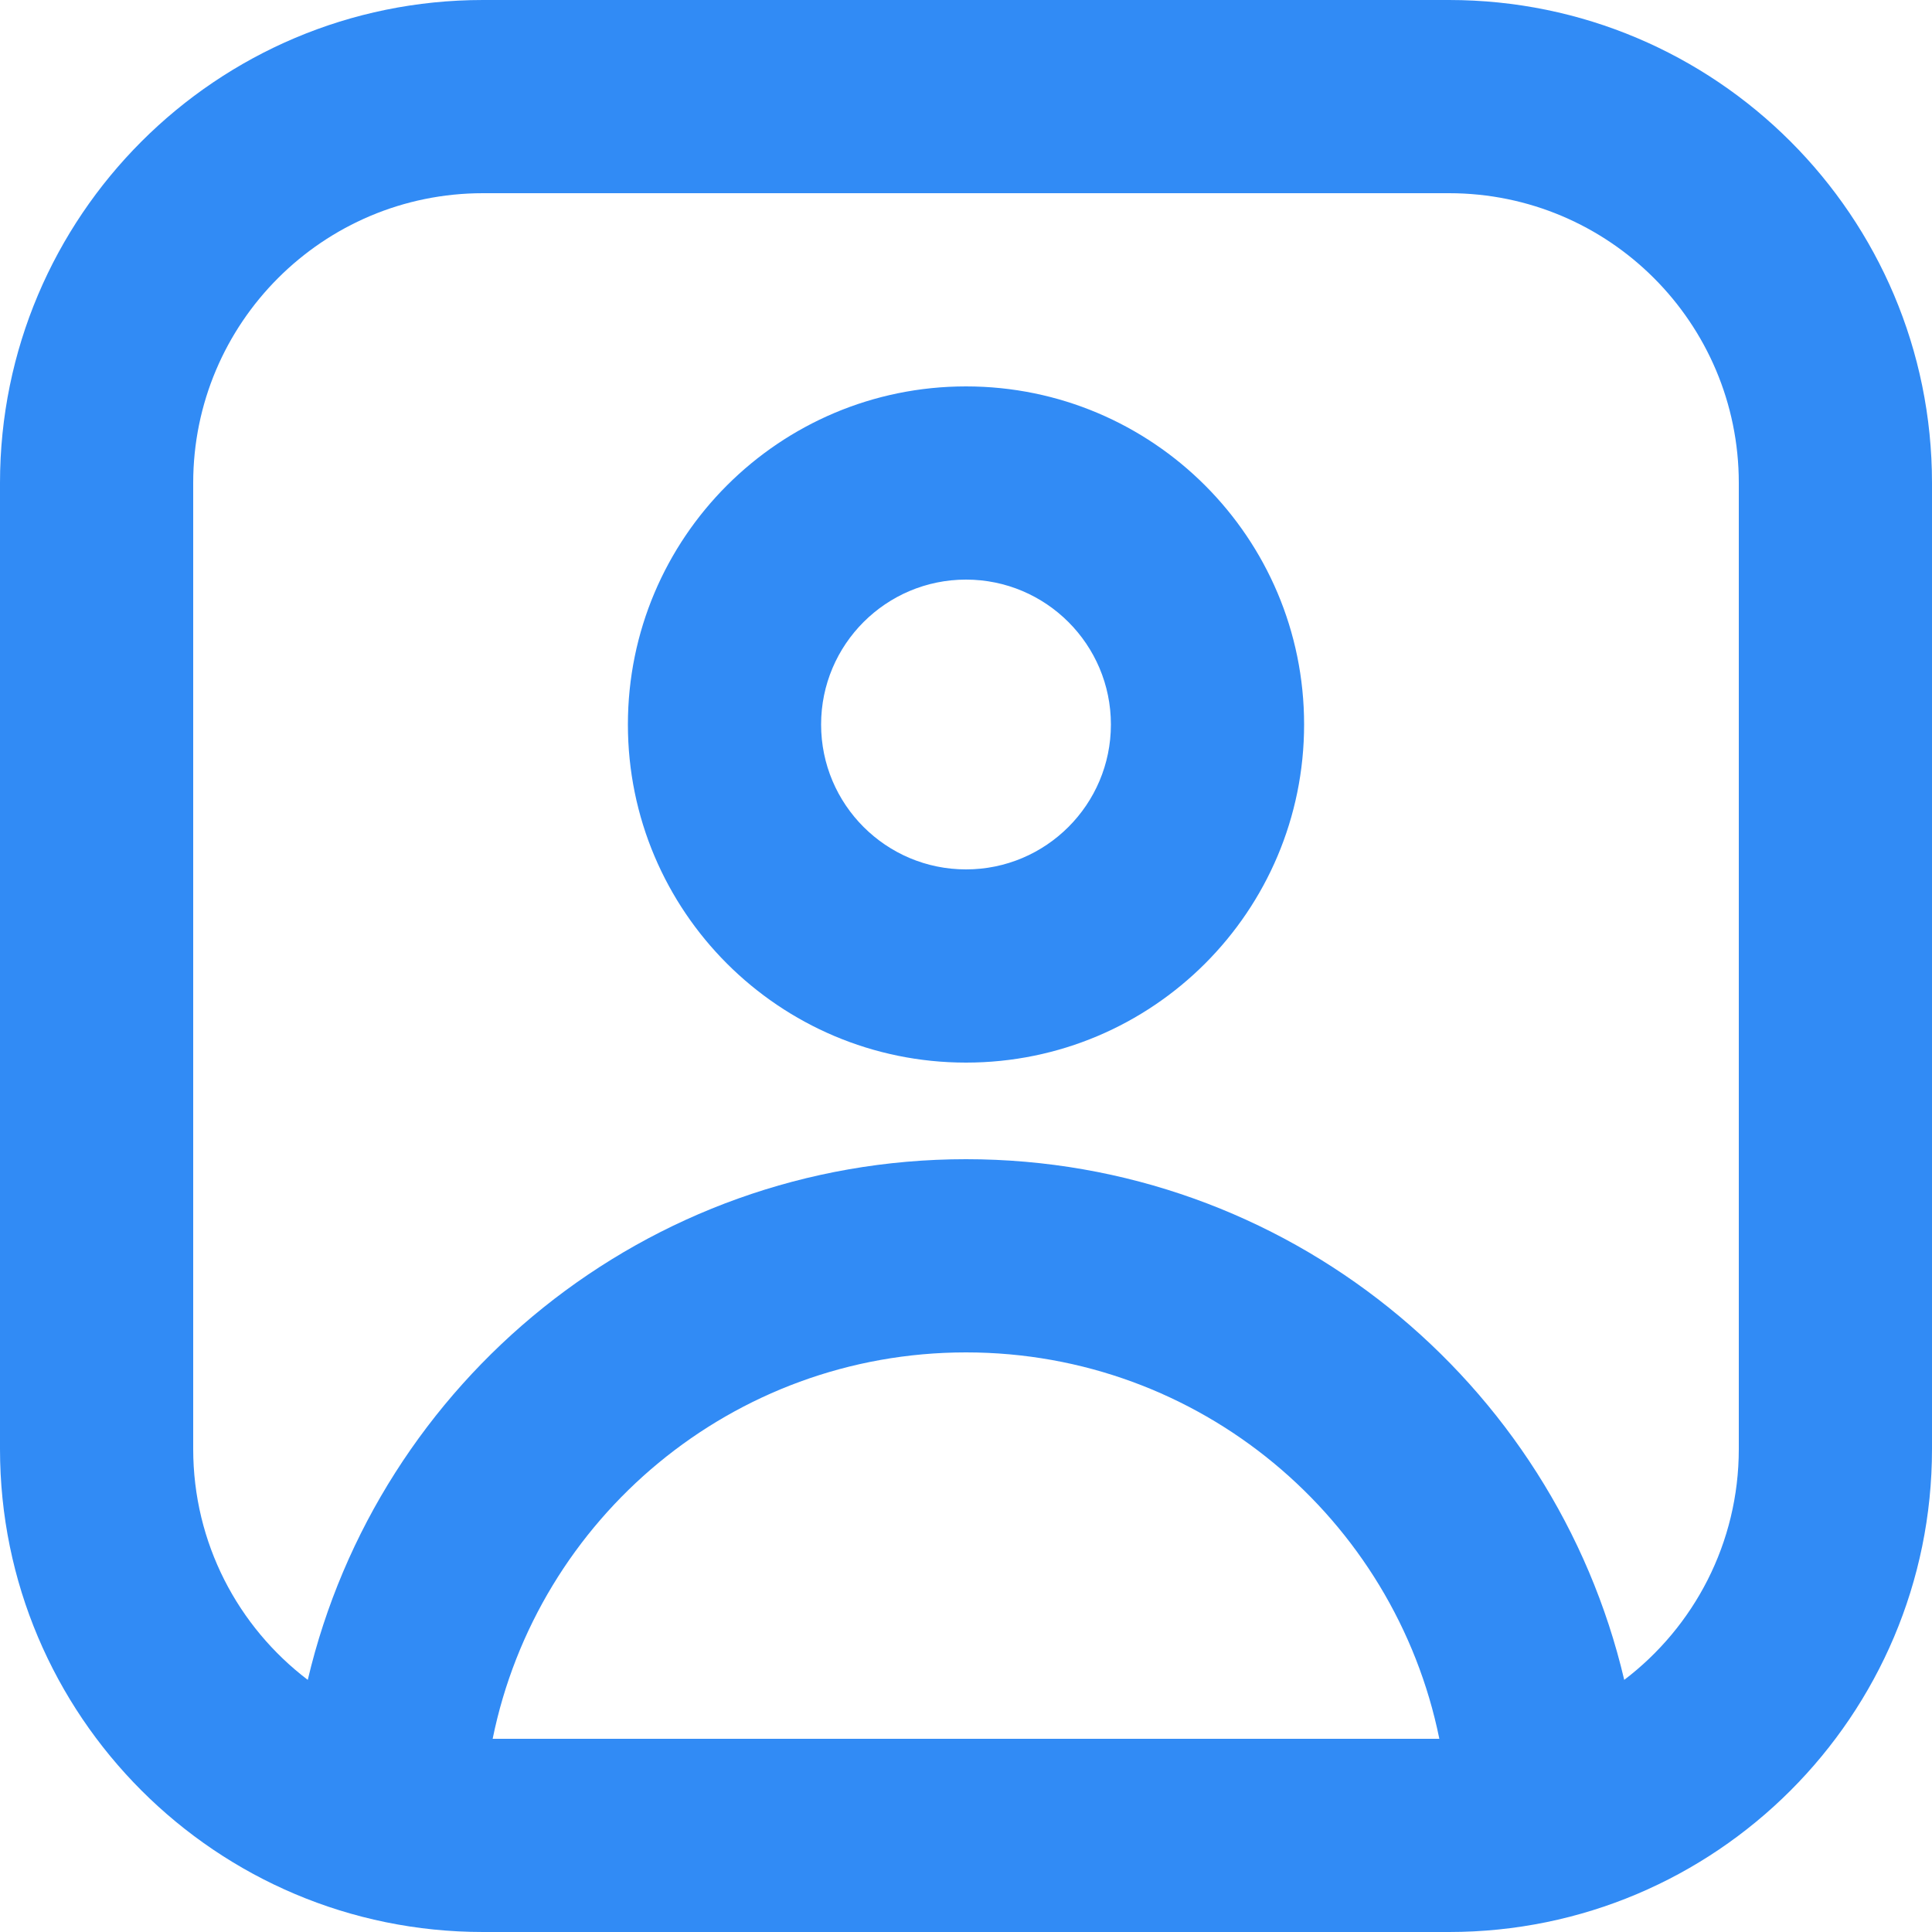 <svg width="20" height="20" viewBox="0 0 20 20" fill="none" xmlns="http://www.w3.org/2000/svg">
<path fill-rule="evenodd" clip-rule="evenodd" d="M5 0C2.239 0 0 2.239 0 5V15C0 17.761 2.239 20 5 20H15C17.761 20 20 17.761 20 15V5C20 2.239 17.761 0 15 0H5ZM2 5C2 3.343 3.343 2 5 2H15C16.657 2 18 3.343 18 5V15C18 15.975 17.535 16.842 16.814 17.39C16.087 14.3 13.312 12 10 12C6.688 12 3.914 14.3 3.186 17.39C2.465 16.842 2 15.975 2 15V5ZM5.1 18H14.9C14.437 15.718 12.419 14 10 14C7.581 14 5.563 15.718 5.1 18ZM10 6C9.172 6 8.5 6.672 8.5 7.5C8.5 8.328 9.172 9 10 9C10.828 9 11.5 8.328 11.5 7.5C11.5 6.672 10.828 6 10 6ZM6.5 7.5C6.5 5.567 8.067 4 10 4C11.933 4 13.5 5.567 13.5 7.5C13.5 9.433 11.933 11 10 11C8.067 11 6.5 9.433 6.5 7.5Z" fill="#318BF5"/>
</svg>
